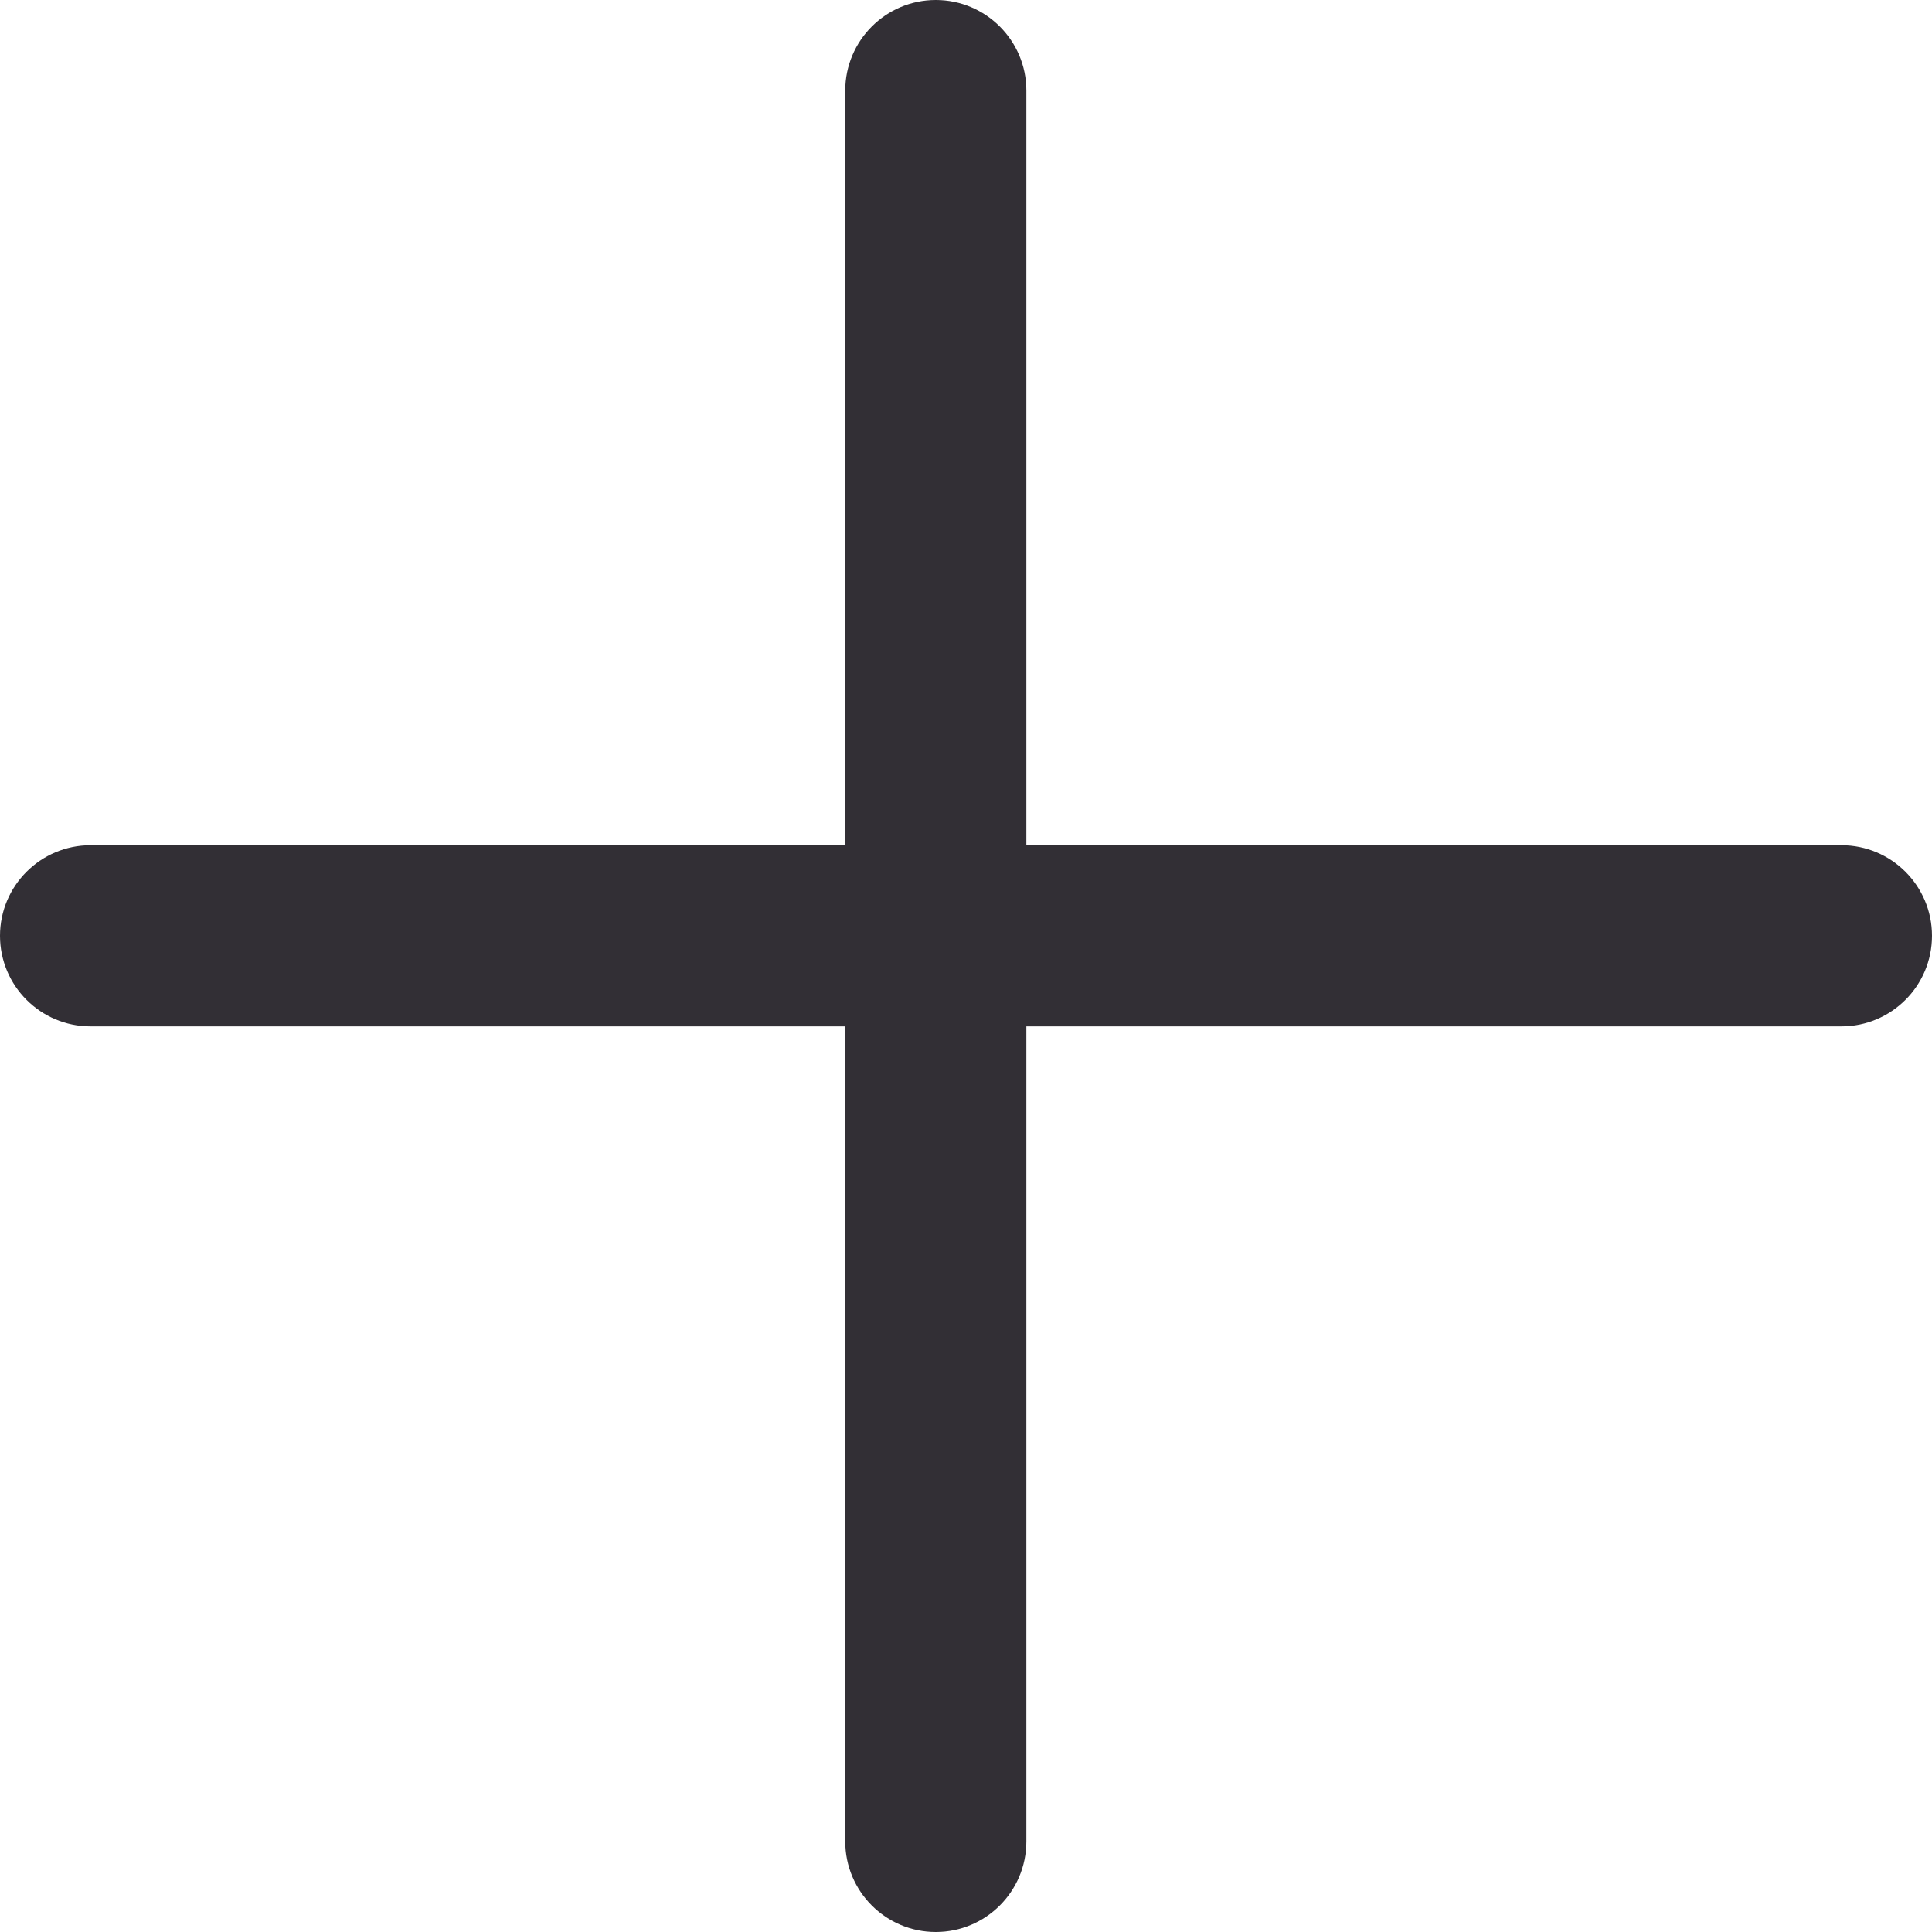 <svg width="16" height="16" viewBox="0 0 16 16" fill="none" xmlns="http://www.w3.org/2000/svg">
<path d="M7 0.75C7 0.336 7.336 0 7.75 0C8.164 0 8.5 0.336 8.5 0.75V15.25C8.5 15.664 8.164 16 7.75 16C7.336 16 7 15.664 7 15.25V0.75Z" fill="#322F35"/>
<path d="M15.25 7C15.664 7 16 7.336 16 7.75C16 8.164 15.664 8.5 15.25 8.5L0.75 8.5C0.336 8.5 -1.81058e-08 8.164 0 7.75C1.81058e-08 7.336 0.336 7 0.75 7L15.25 7Z" fill="#322F35"/>
</svg>
